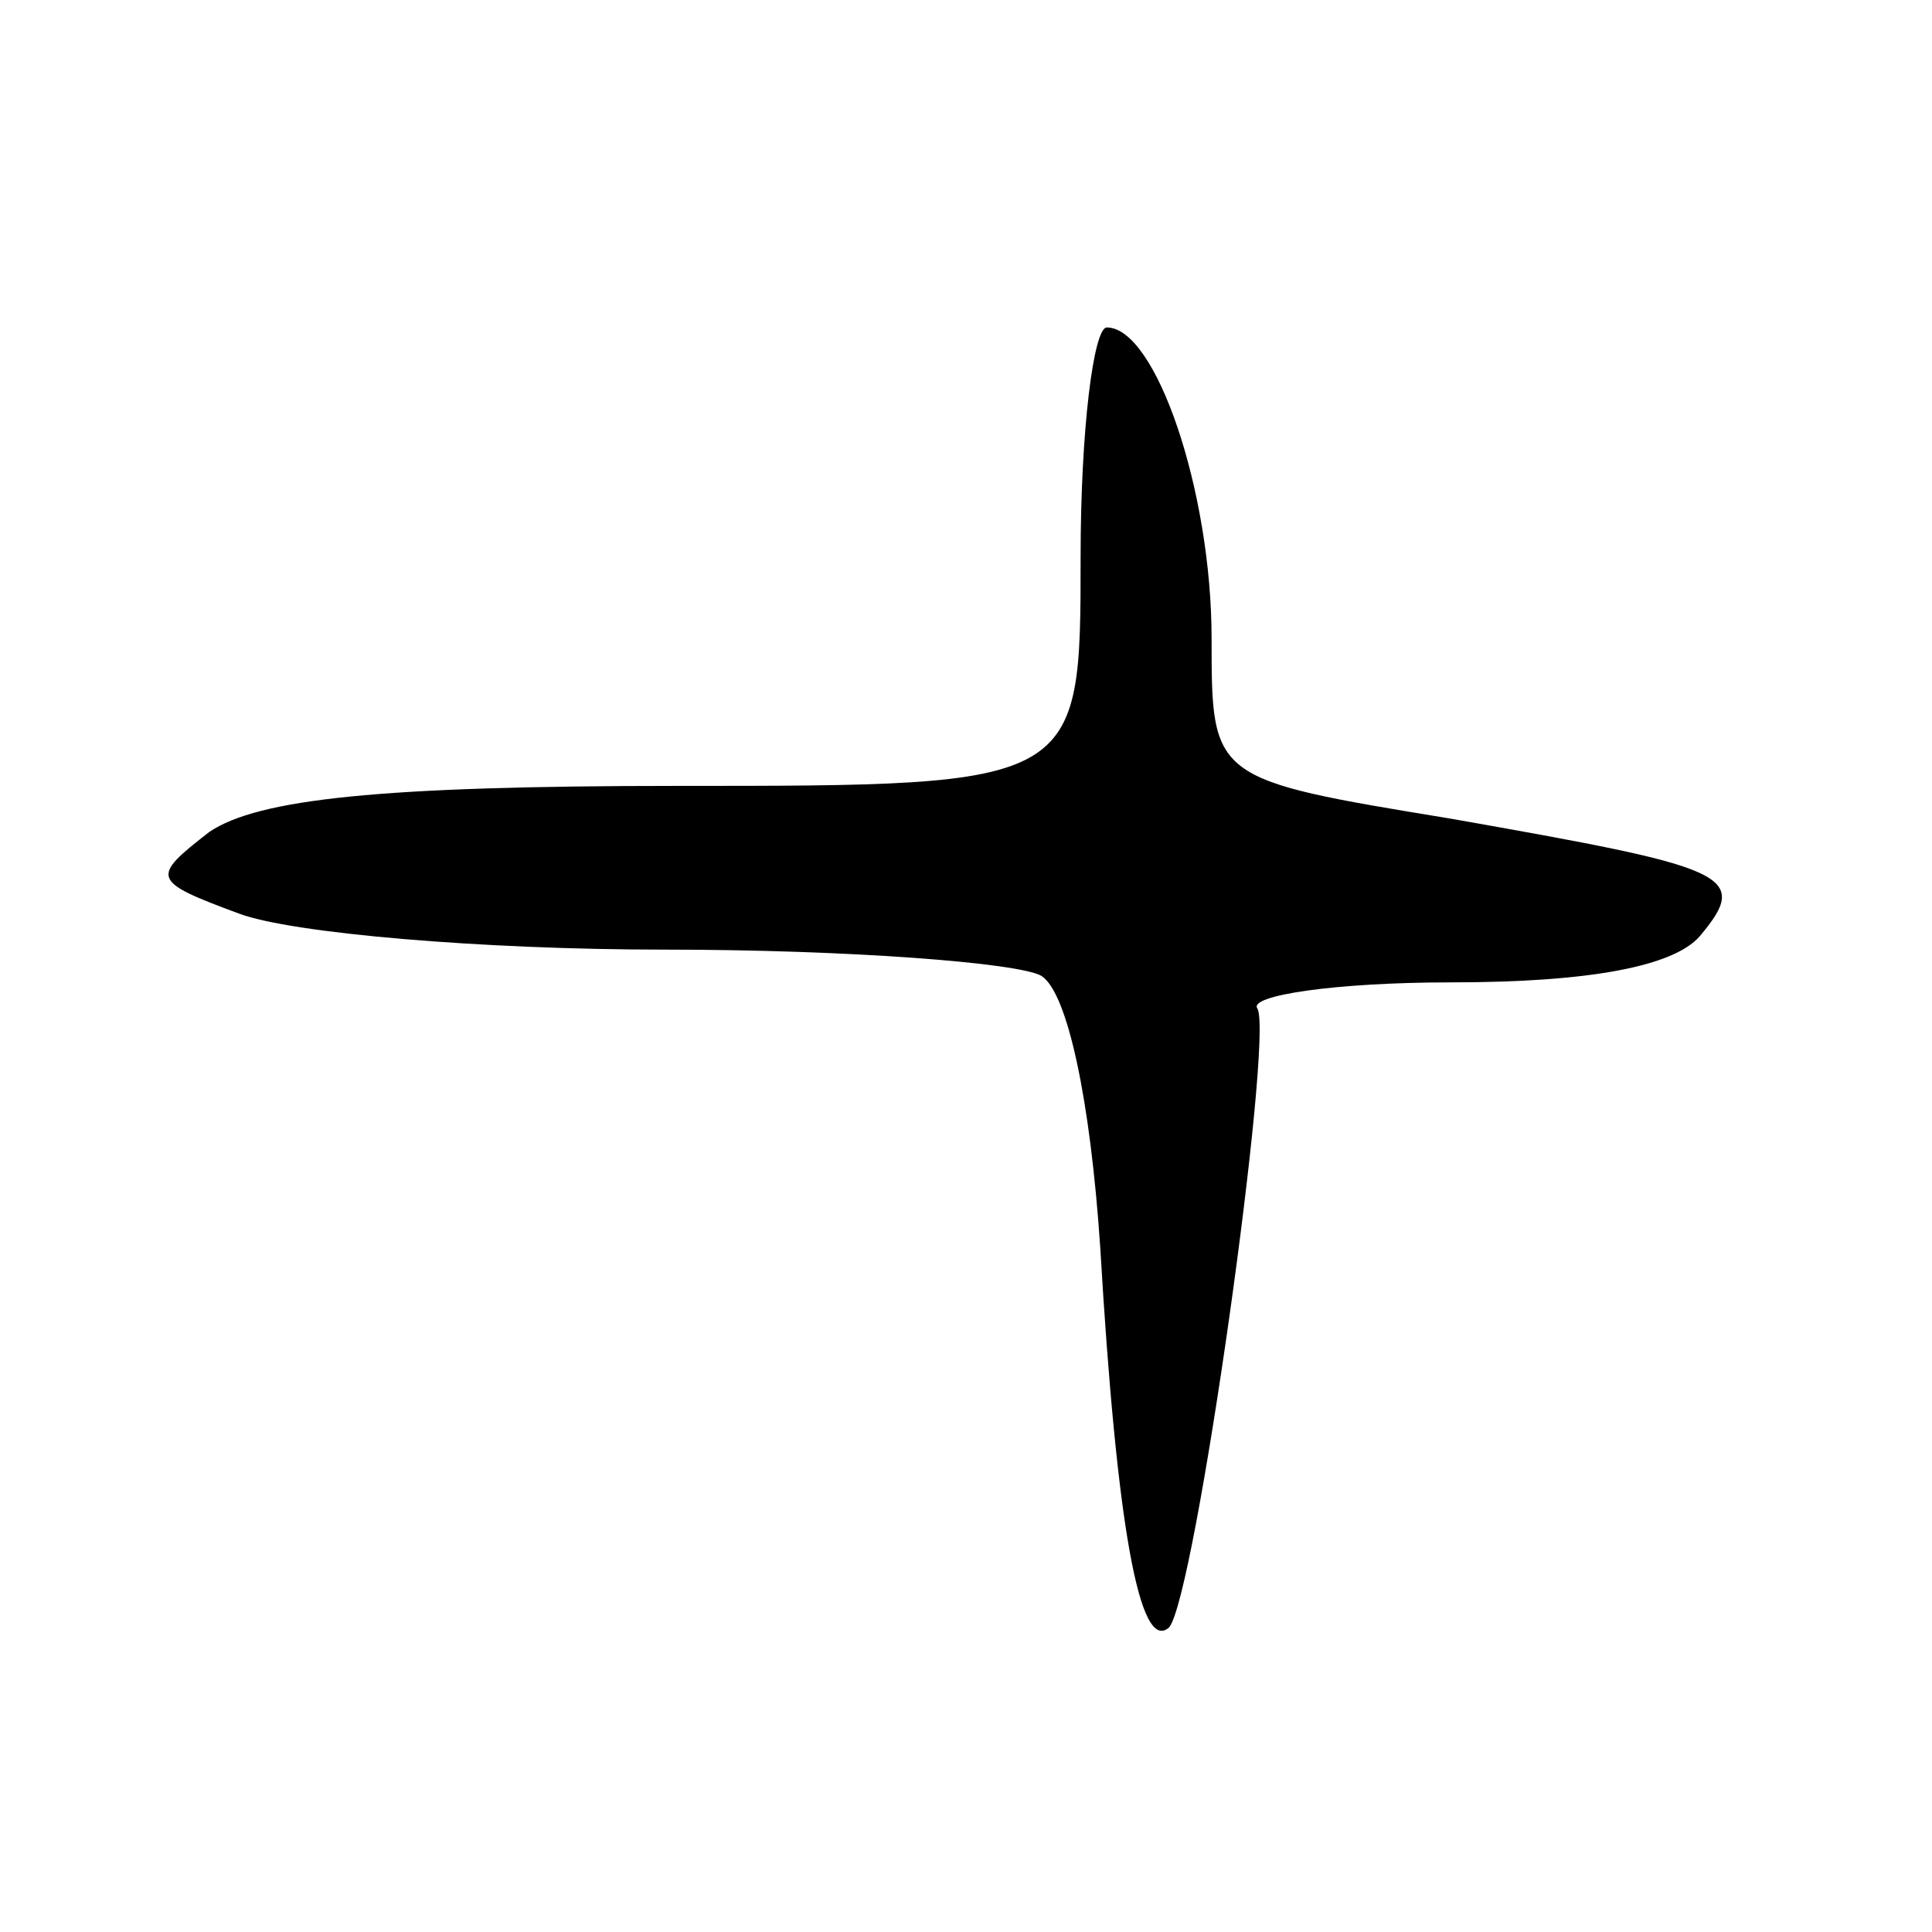 <svg version="1.0" xmlns="http://www.w3.org/2000/svg"
 width="59pt" height="59pt" viewBox="0 0 59 59"
 preserveAspectRatio="xMidYMid meet">
<g transform="translate(0,59) scale(0.1,-0.1)"
fill="#000000" stroke="none">
<path d="M330 420 c0 -70 0 -70 -123 -70 -91 0 -128 -4 -143 -14 -18 -14 -18
-15 9 -25 16 -6 74 -11 130 -11 56 0 108 -4 115 -8 8 -5 15 -38 18 -83 5 -85
12 -124 21 -116 8 9 32 180 27 189 -3 4 24 8 59 8 43 0 68 5 76 14 16 19 9 21
-76 36 -73 12 -73 12 -73 55 0 45 -17 95 -32 95 -4 0 -8 -31 -8 -70z"/>
</g>
</svg>

